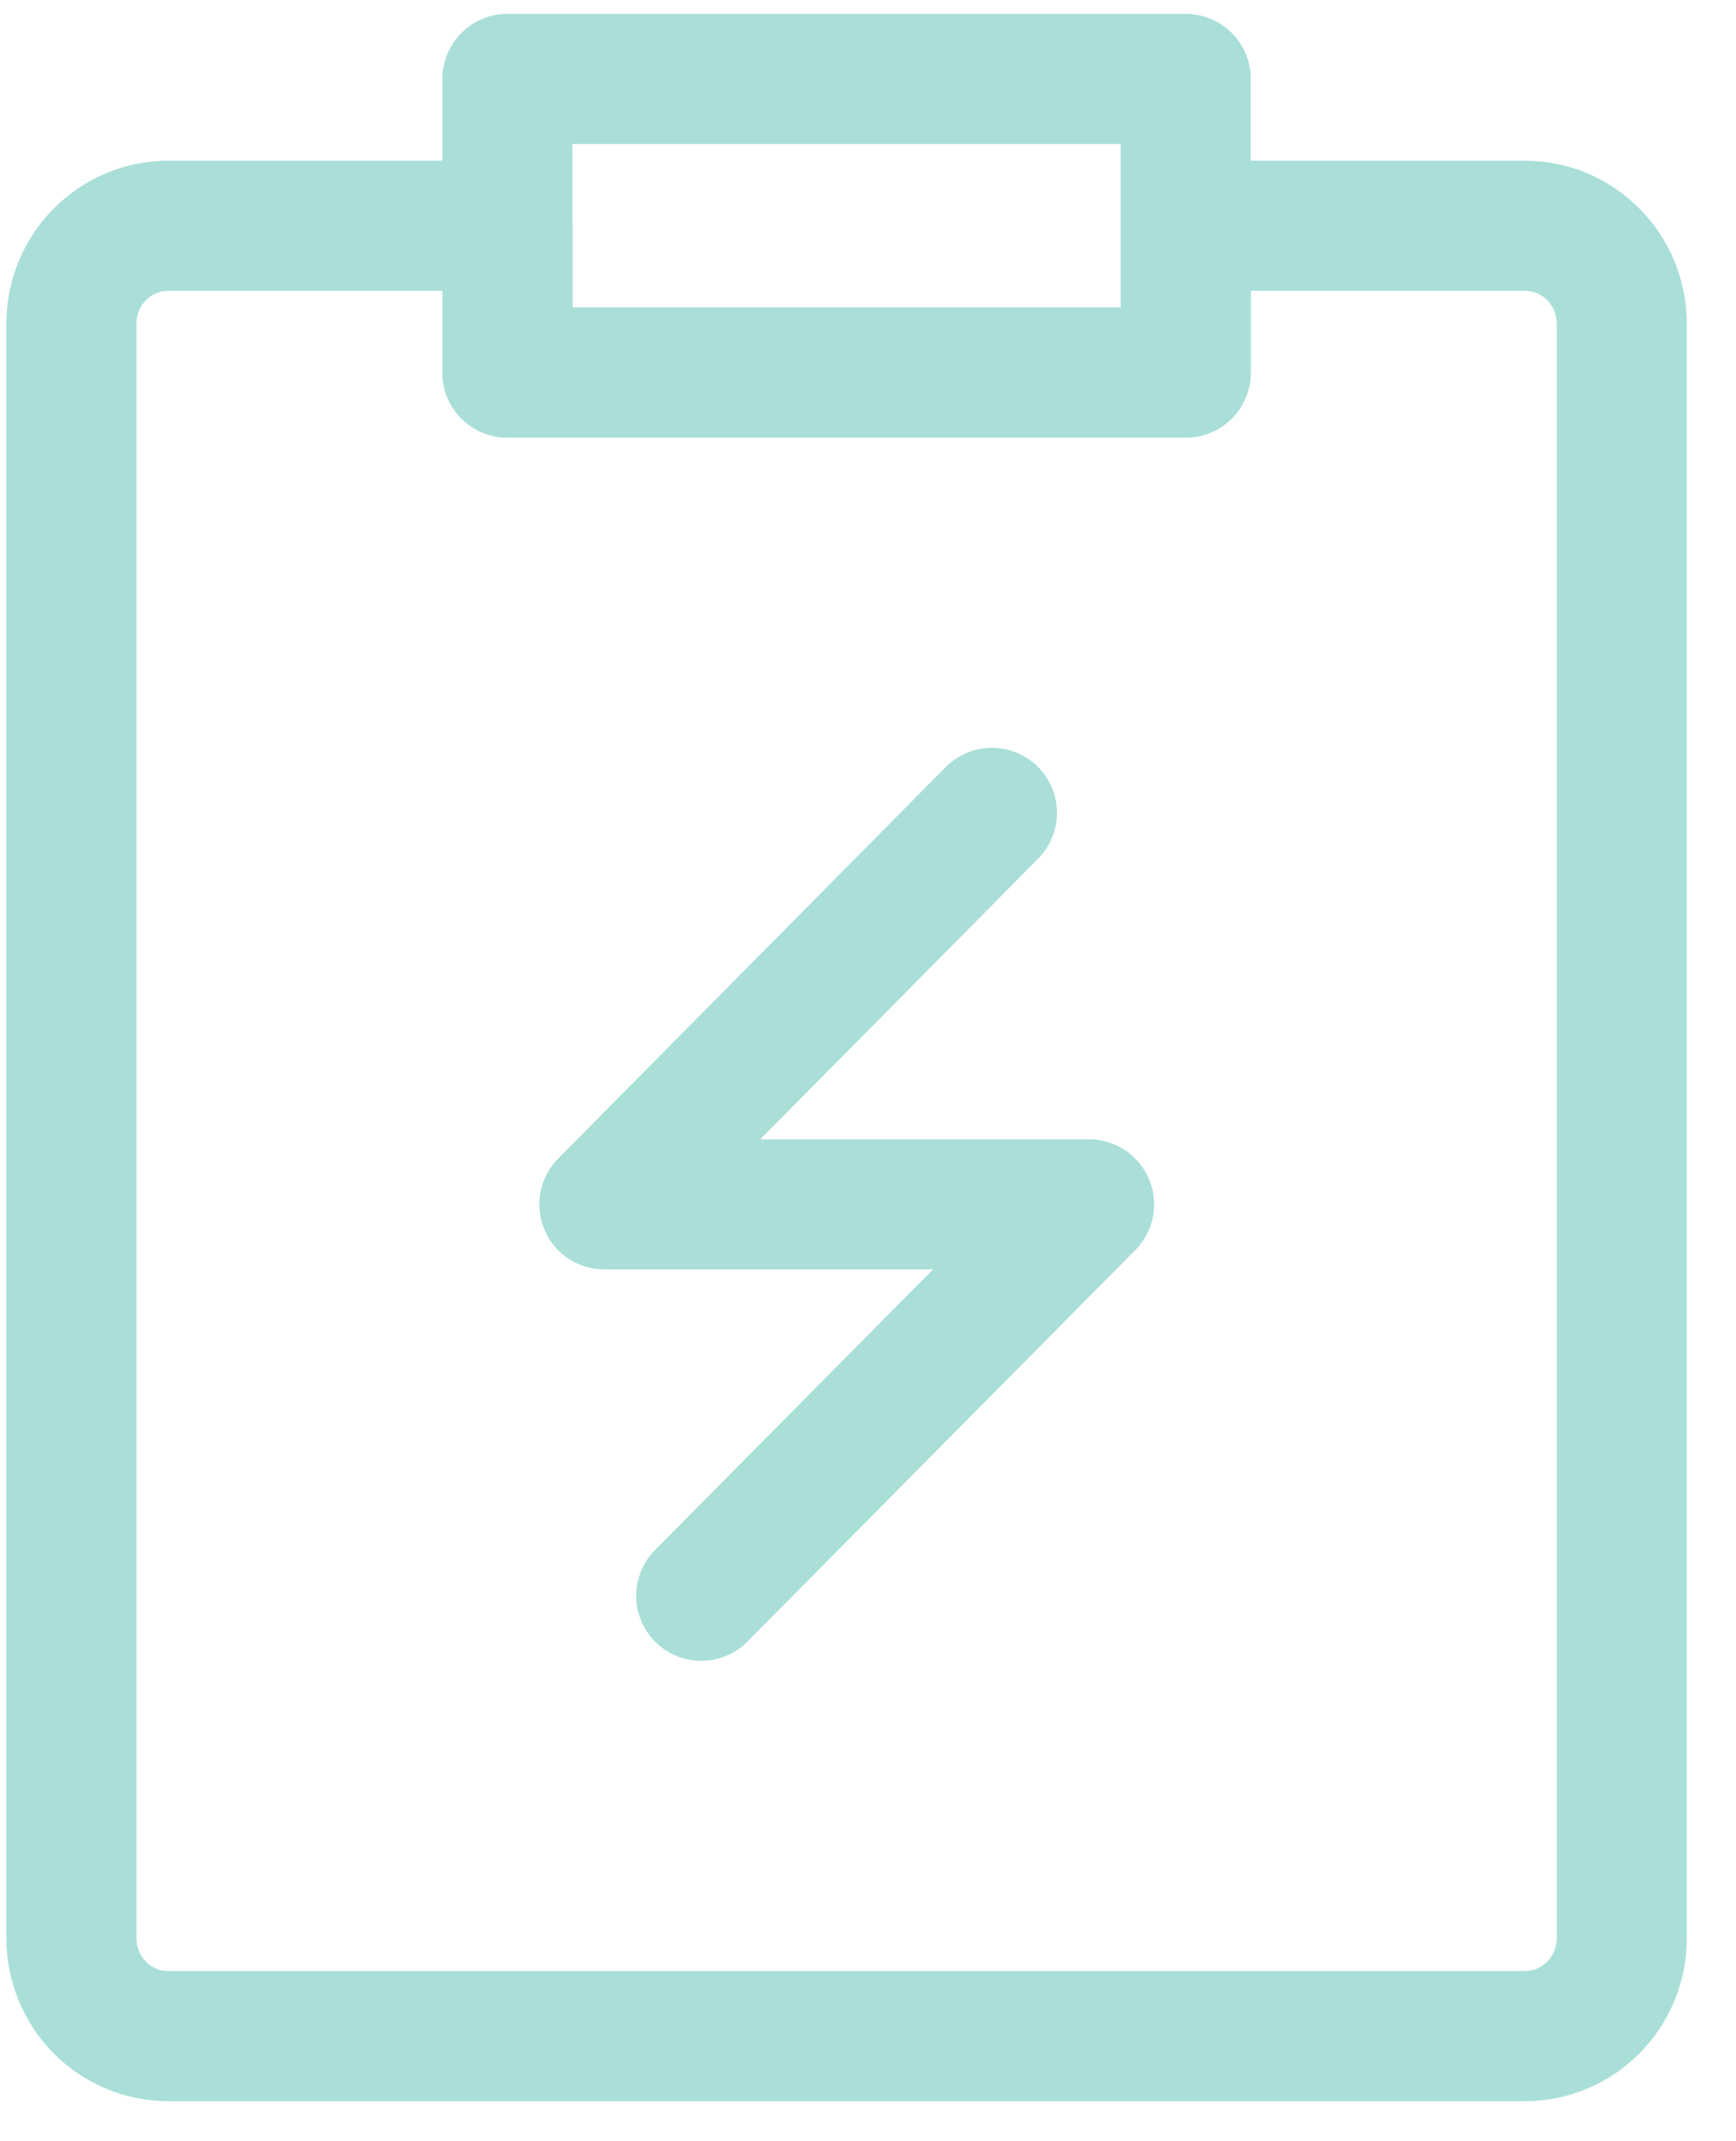 <svg width="30" height="37" viewBox="0 0 30 37" fill="none" xmlns="http://www.w3.org/2000/svg">
<path d="M22.207 3.901H26.351C26.796 3.901 27.221 4.079 27.535 4.397C27.849 4.714 28.026 5.144 28.026 5.592V33.493C28.026 33.941 27.849 34.372 27.535 34.689C27.221 35.006 26.796 35.184 26.351 35.184H2.908C2.464 35.184 2.038 35.006 1.724 34.689C1.41 34.372 1.234 33.941 1.234 33.493V5.592C1.234 5.144 1.41 4.714 1.724 4.397C2.038 4.079 2.464 3.901 2.908 3.901H8.769V6.438H20.491V3.901H22.207Z" stroke="#A9DFD8" stroke-width="2.248" stroke-linejoin="round"/>
<path d="M17.142 14.046L10.444 20.811H18.82L12.118 27.575M8.769 1.364H20.491V6.437H8.769V1.364Z" stroke="#A9DFD8" stroke-width="2.248" stroke-linecap="round" stroke-linejoin="round"/>
</svg>

